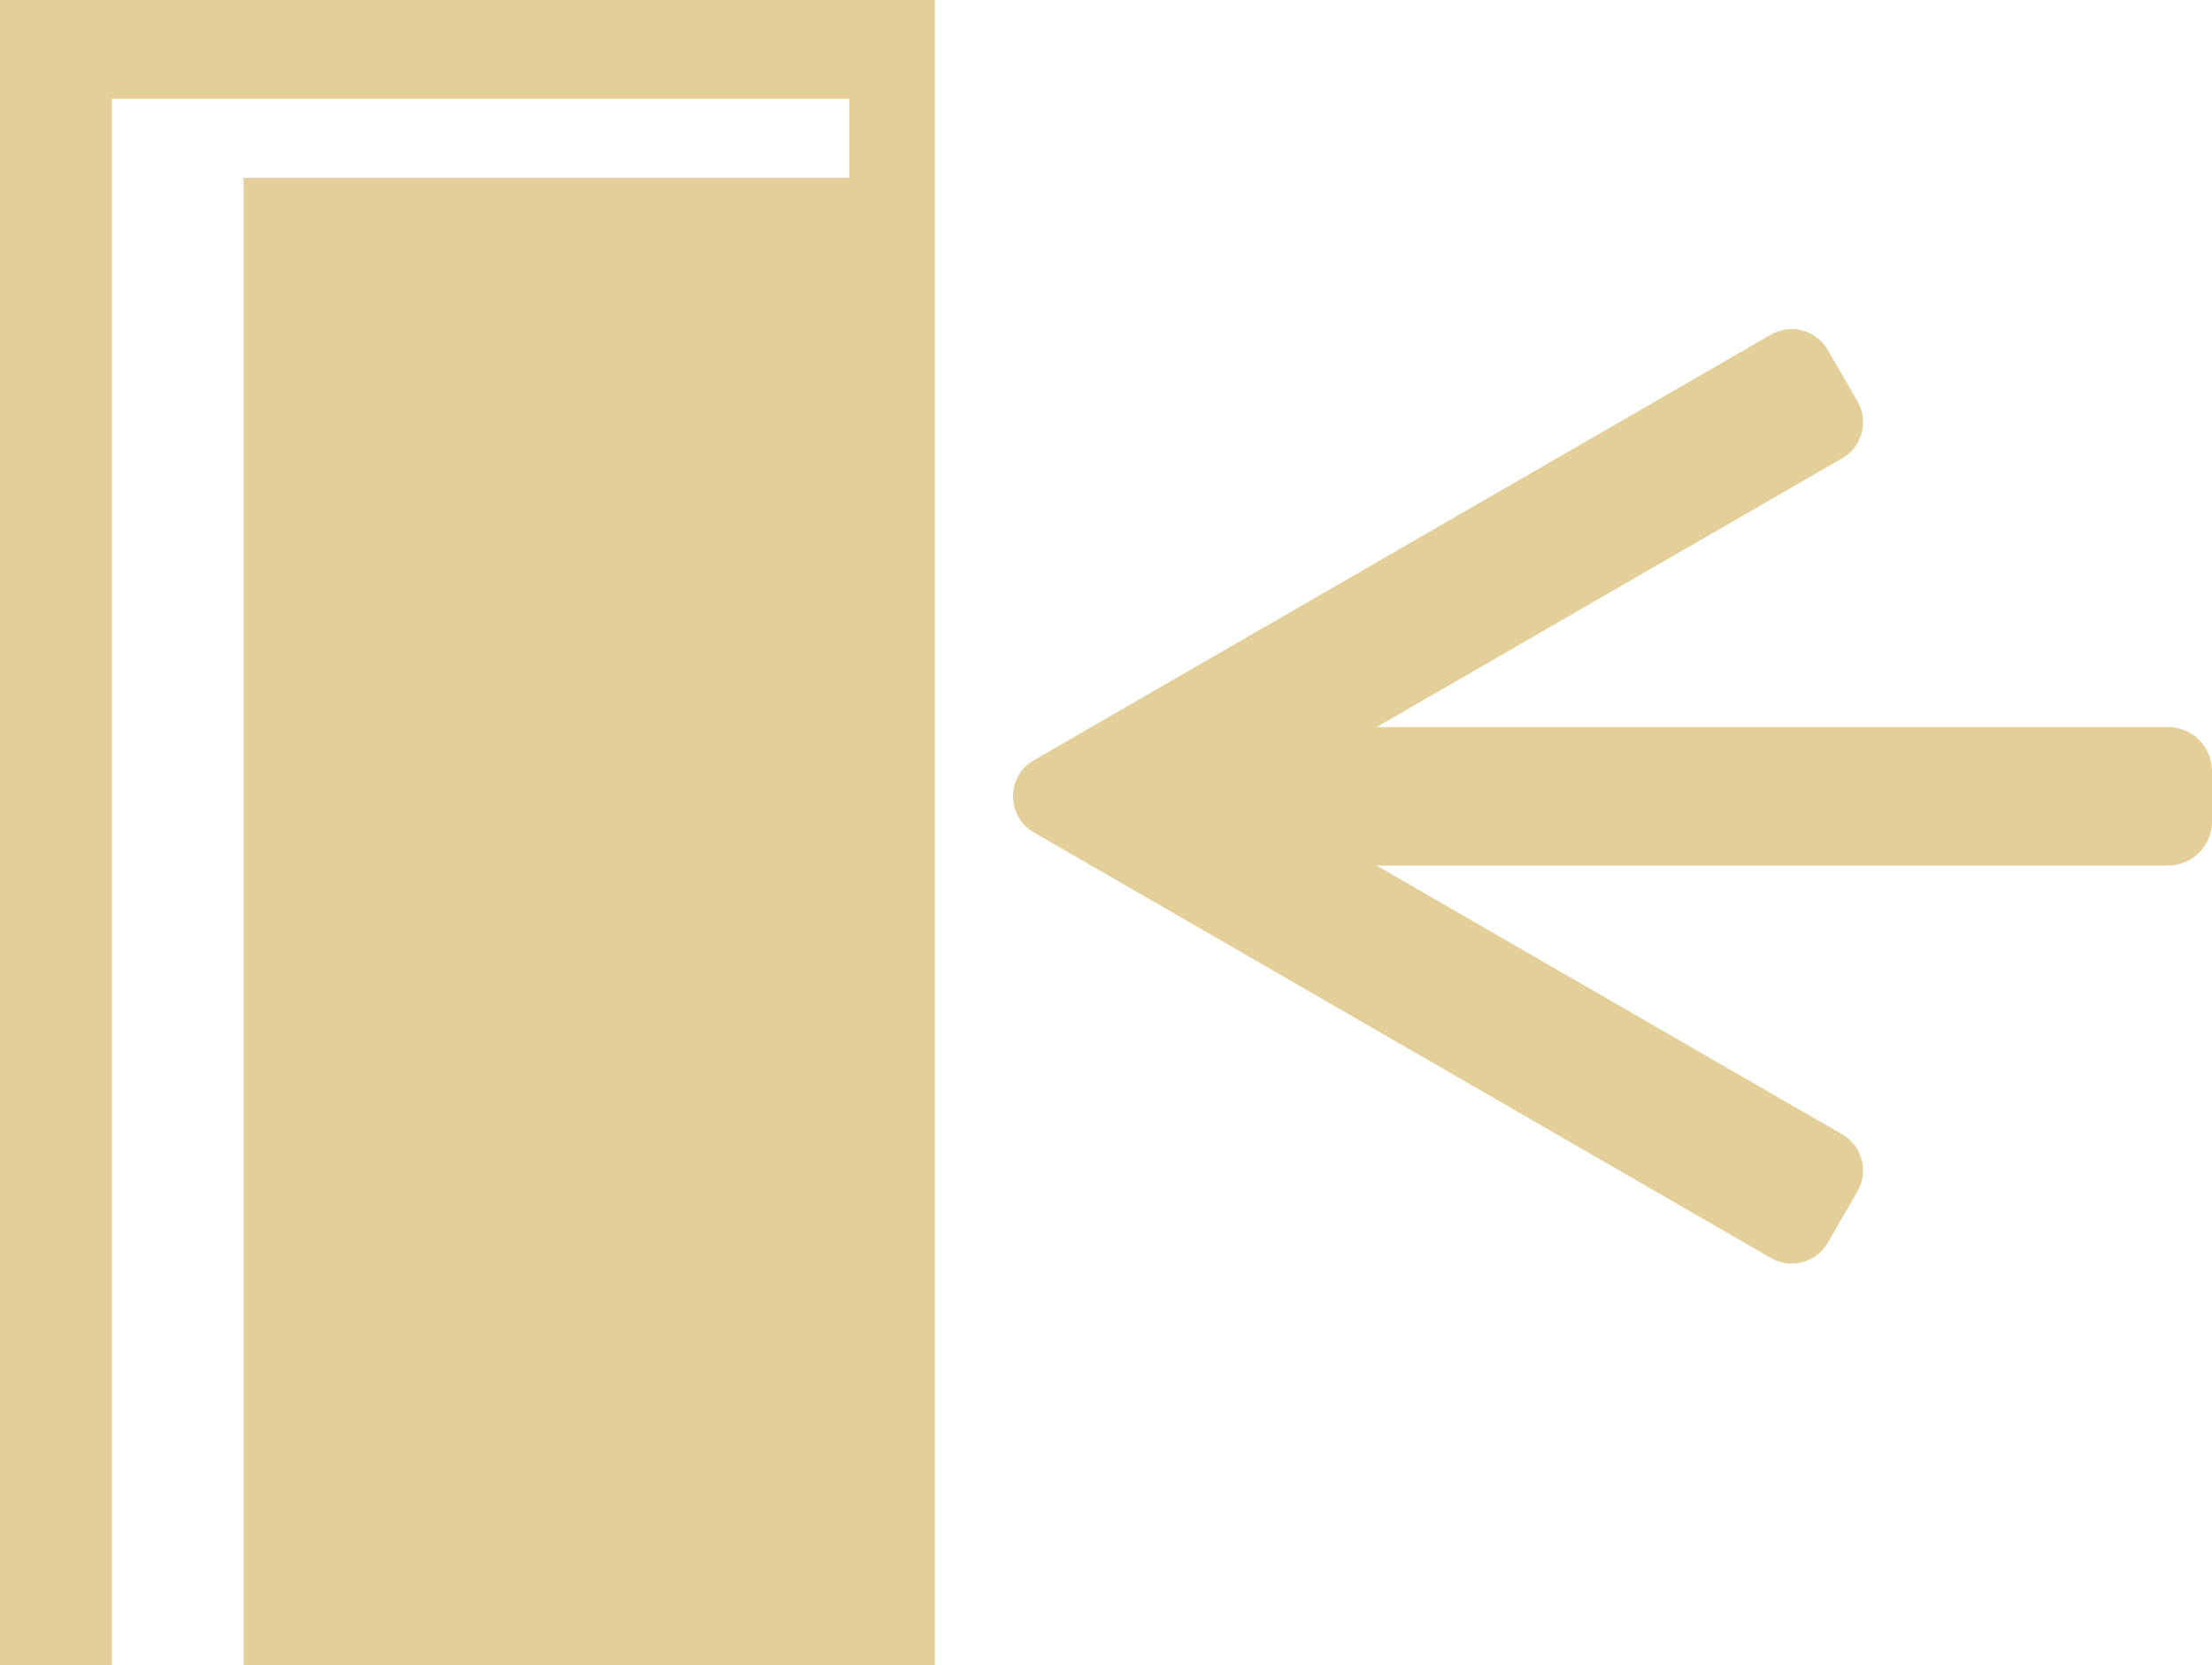 <?xml version="1.0" encoding="UTF-8"?>
<svg id="_Слой_1" data-name="Слой 1" xmlns="http://www.w3.org/2000/svg" viewBox="0 0 336 253">
  <path fill="#e4cf9b" class="cls-1" d="m329.32,110.46h-120.22l70.73-40.84c3.03-1.75,4.07-5.62,2.32-8.65l-4.51-7.81c-1.75-3.03-5.62-4.07-8.65-2.32-37.32,21.55-74.63,43.1-111.95,64.65-4.22,2.44-4.22,8.53,0,10.97,37.32,21.55,74.63,43.1,111.95,64.65,3.03,1.75,6.9.71,8.65-2.32l4.51-7.81c1.75-3.03.71-6.9-2.32-8.65l-70.73-40.84h120.22c3.69,0,6.68-2.99,6.68-6.68v-7.68c0-3.69-2.99-6.68-6.68-6.68Z"/>
  <polygon fill="#e4cf9b" class="cls-1" points="0 0 0 253 17 253 17 15 129 15 129 27 37 27 37 253 142 253 142 0 0 0"/>
</svg>